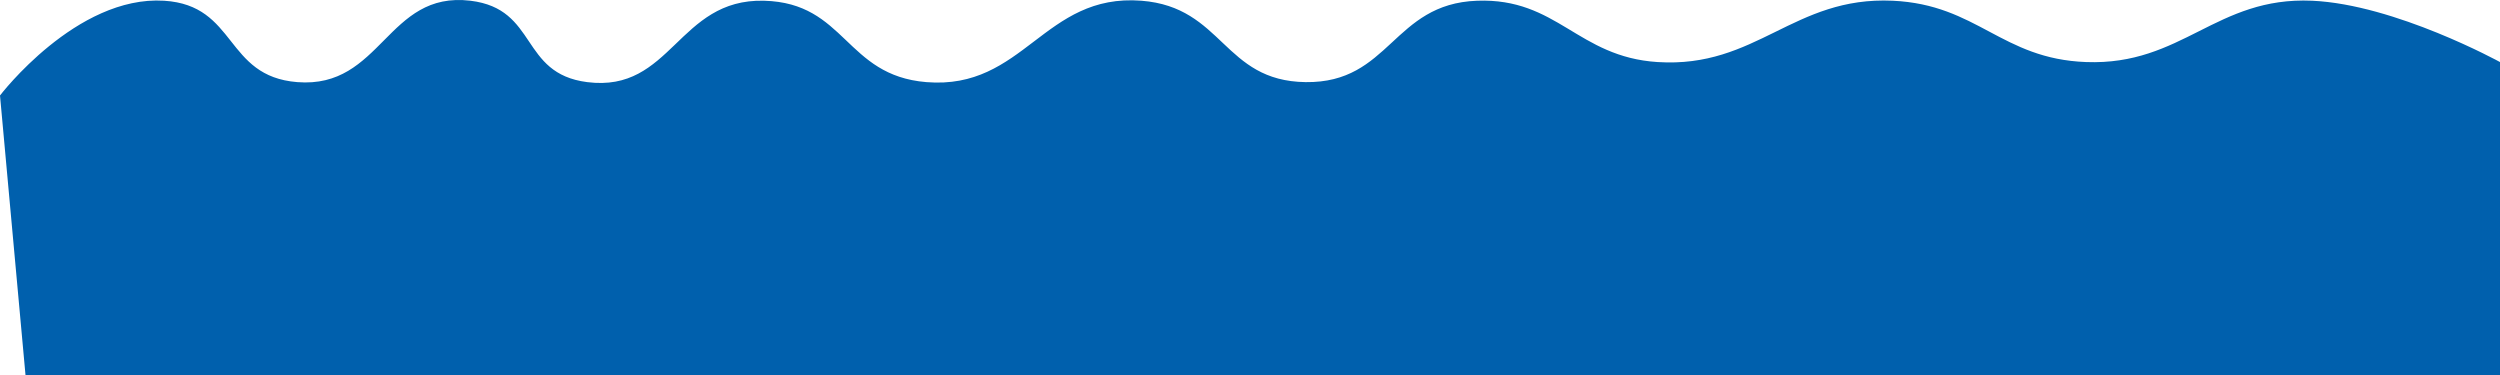 <svg 
          width="4083" 
          height="613" fill="none" 
          xmlns="http://www.w3.org/2000/svg">
          <path d="M 0 155.972 C 0 155.972 124.804 -7.766 268.031 1.202 C 387.474 8.68 366.382 124.59 485.433 134.122 C 623.594 145.184 631.677 -15.374 768.354 1.202 C 879.106 14.633 848.428 120.012 958.954 134.122 C 1097.165 151.767 1106.763 -2.406 1247.832 1.202 C 1381.589 4.622 1380.191 123.273 1512.884 134.122 C 1672.836 147.2 1704.235 -11.341 1864.302 1.202 C 1997.984 11.677 1997.587 132.378 2132.333 134.122 C 2270.721 135.914 2274.107 6.294 2412.276 1.202 C 2543.752 -3.644 2576.107 92.981 2707.109 101.347 C 2869.325 111.707 2928.655 -6.331 3091.287 1.202 C 3229.778 7.616 3268.339 96.158 3406.967 101.347 C 3564.437 107.242 3618.909 -5.832 3776.254 1.202 C 3911.693 7.256 4083 101.347 4083 101.347 L 4083 613 L 41.694 613 L 0 155.972 Z" fill="rgb(0,96,173)"/>
        </svg>